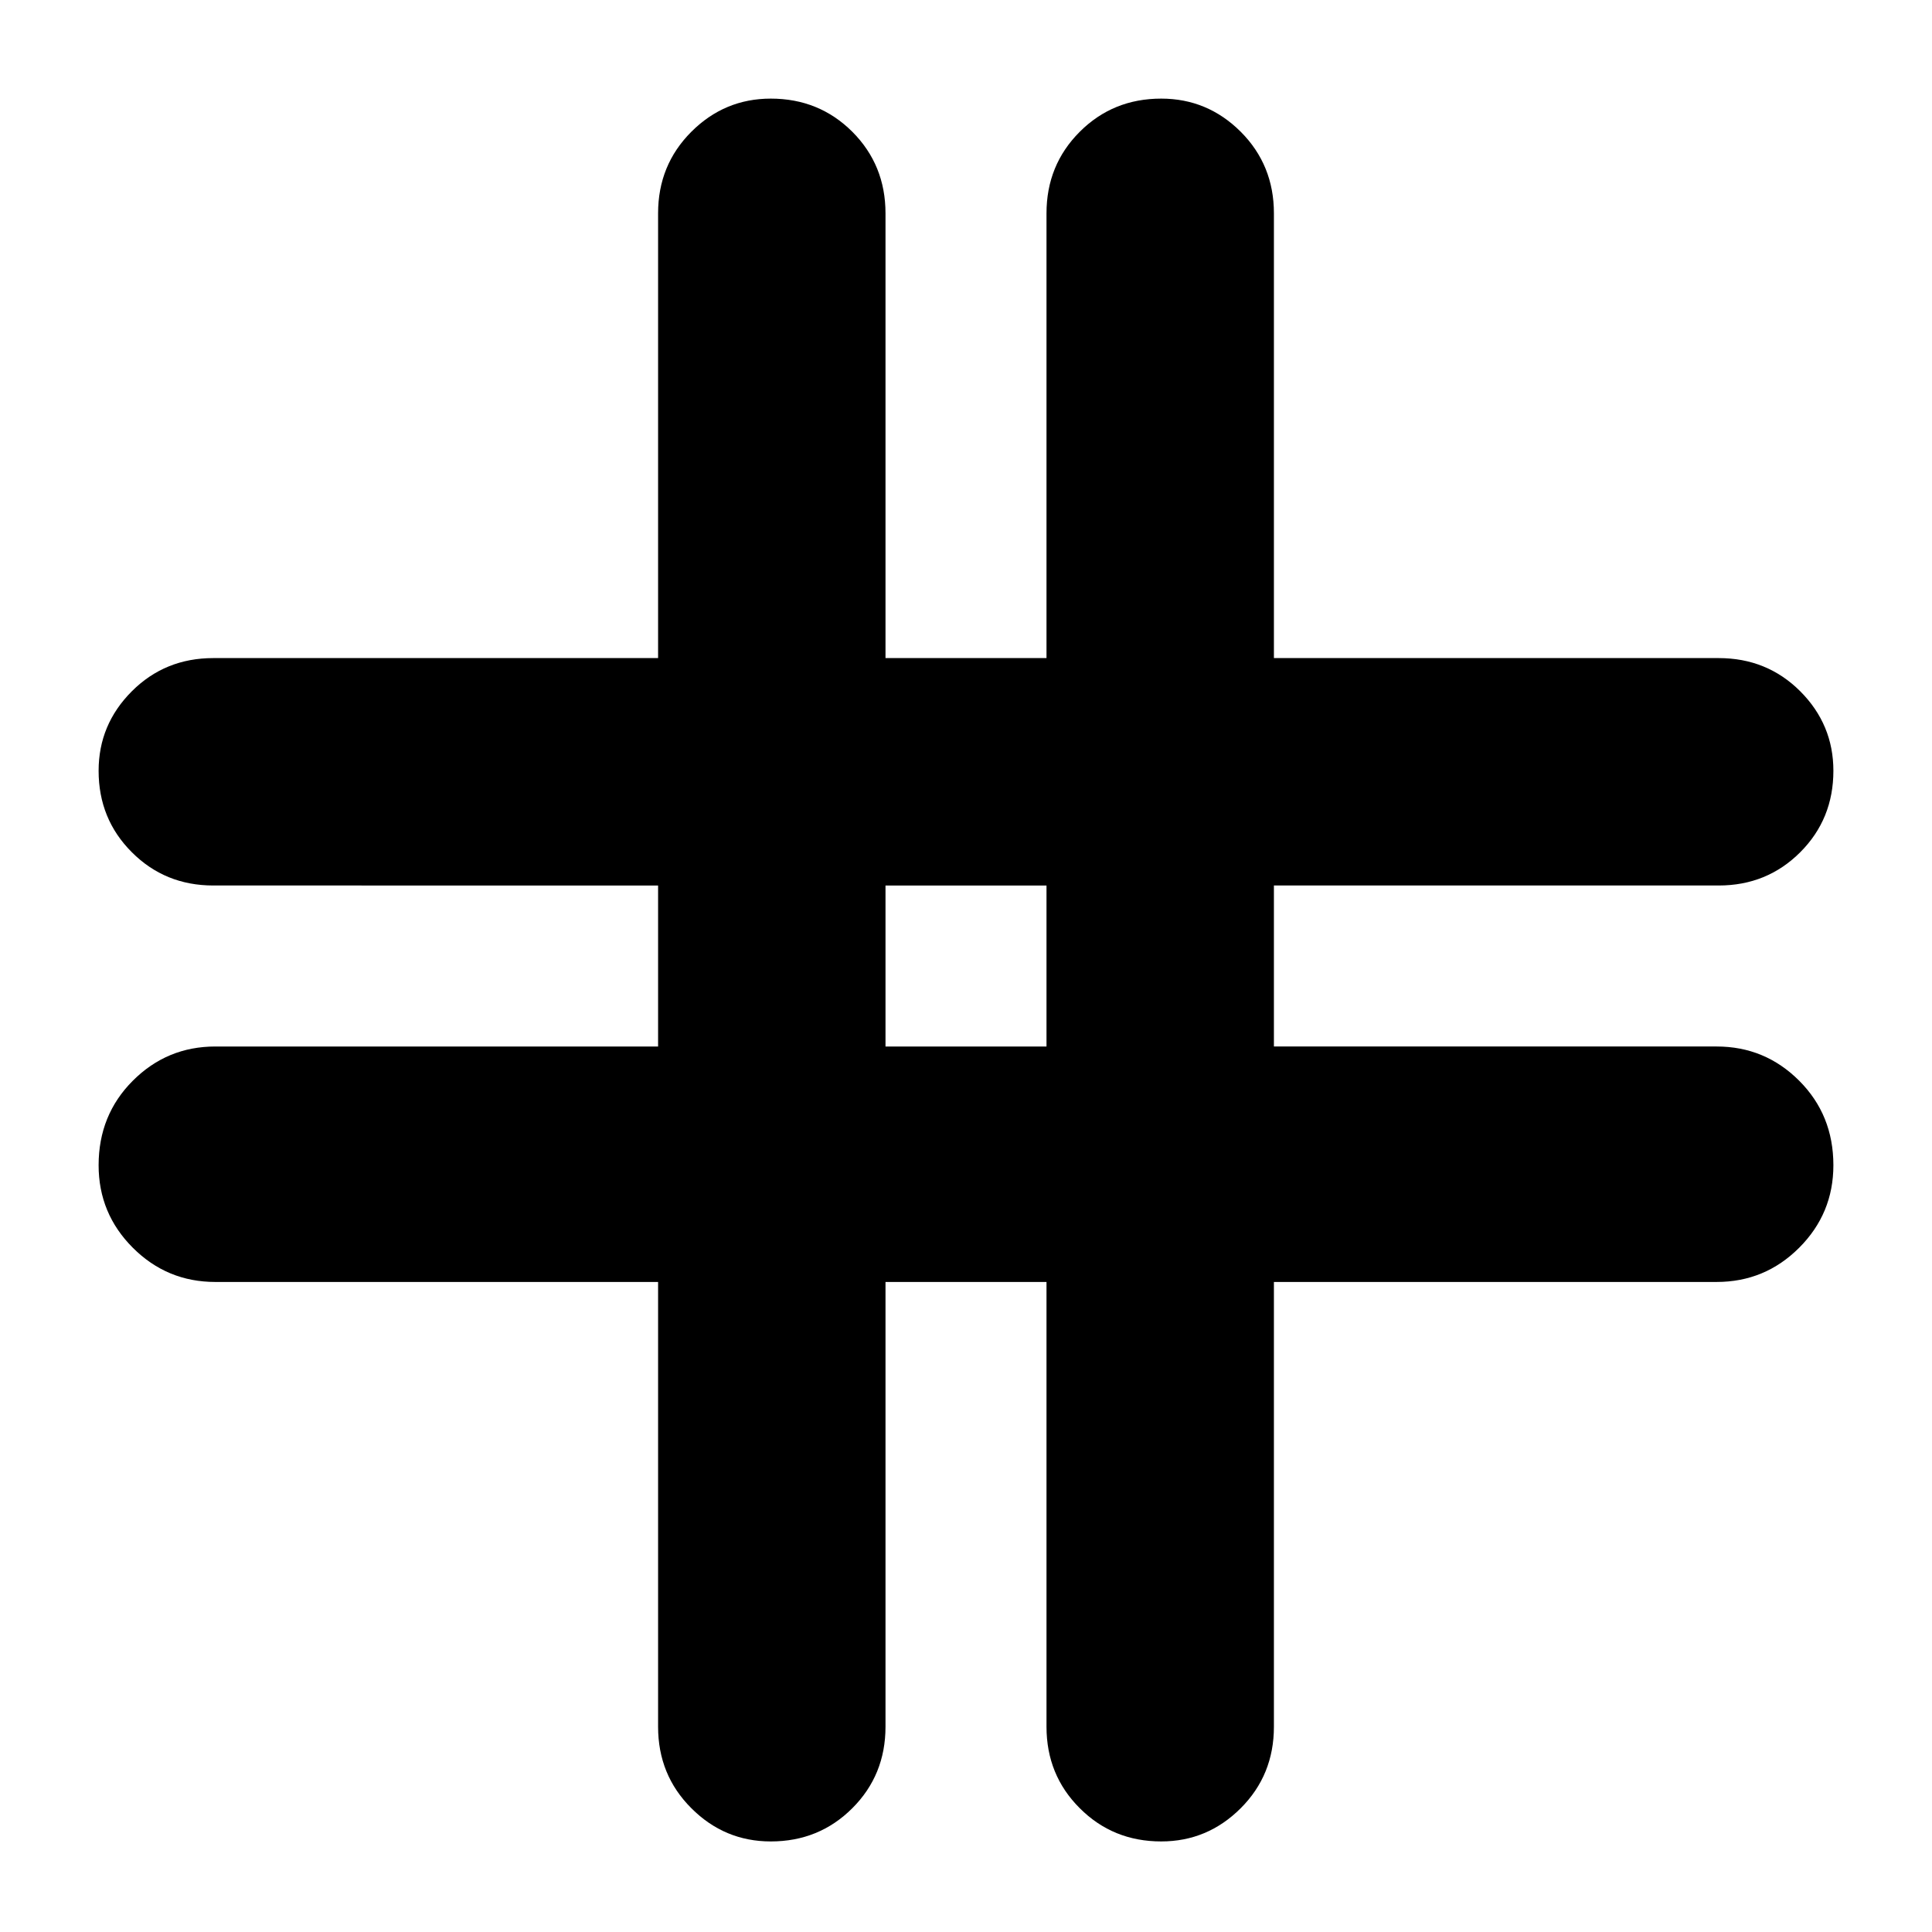 <svg xmlns="http://www.w3.org/2000/svg" height="24" width="24"><path d="M9.575 22.875q-.575 0-.987-.413-.413-.412-.413-1.012v-5.525h-5.5q-.6 0-1.025-.425-.425-.425-.425-1.025 0-.625.425-1.05Q2.075 13 2.675 13h5.5v-2H2.65q-.6 0-1.012-.413-.413-.412-.413-1.012 0-.575.413-.988.412-.412 1.012-.412h5.525V2.65q0-.6.413-1.013.412-.412.987-.412.6 0 1.013.412Q11 2.05 11 2.65v5.525h2V2.65q0-.6.413-1.013.412-.412 1.012-.412.575 0 .988.412.412.413.412 1.013v5.525h5.525q.6 0 1.013.412.412.413.412.988 0 .6-.412 1.012Q21.95 11 21.35 11h-5.525v2h5.5q.6 0 1.025.425.425.425.425 1.05 0 .6-.425 1.025-.425.425-1.025.425h-5.5v5.525q0 .6-.412 1.012-.413.413-.988.413-.6 0-1.012-.413Q13 22.05 13 21.45v-5.525h-2v5.525q0 .6-.412 1.012-.413.413-1.013.413ZM11 13h2v-2h-2Z"/></svg>